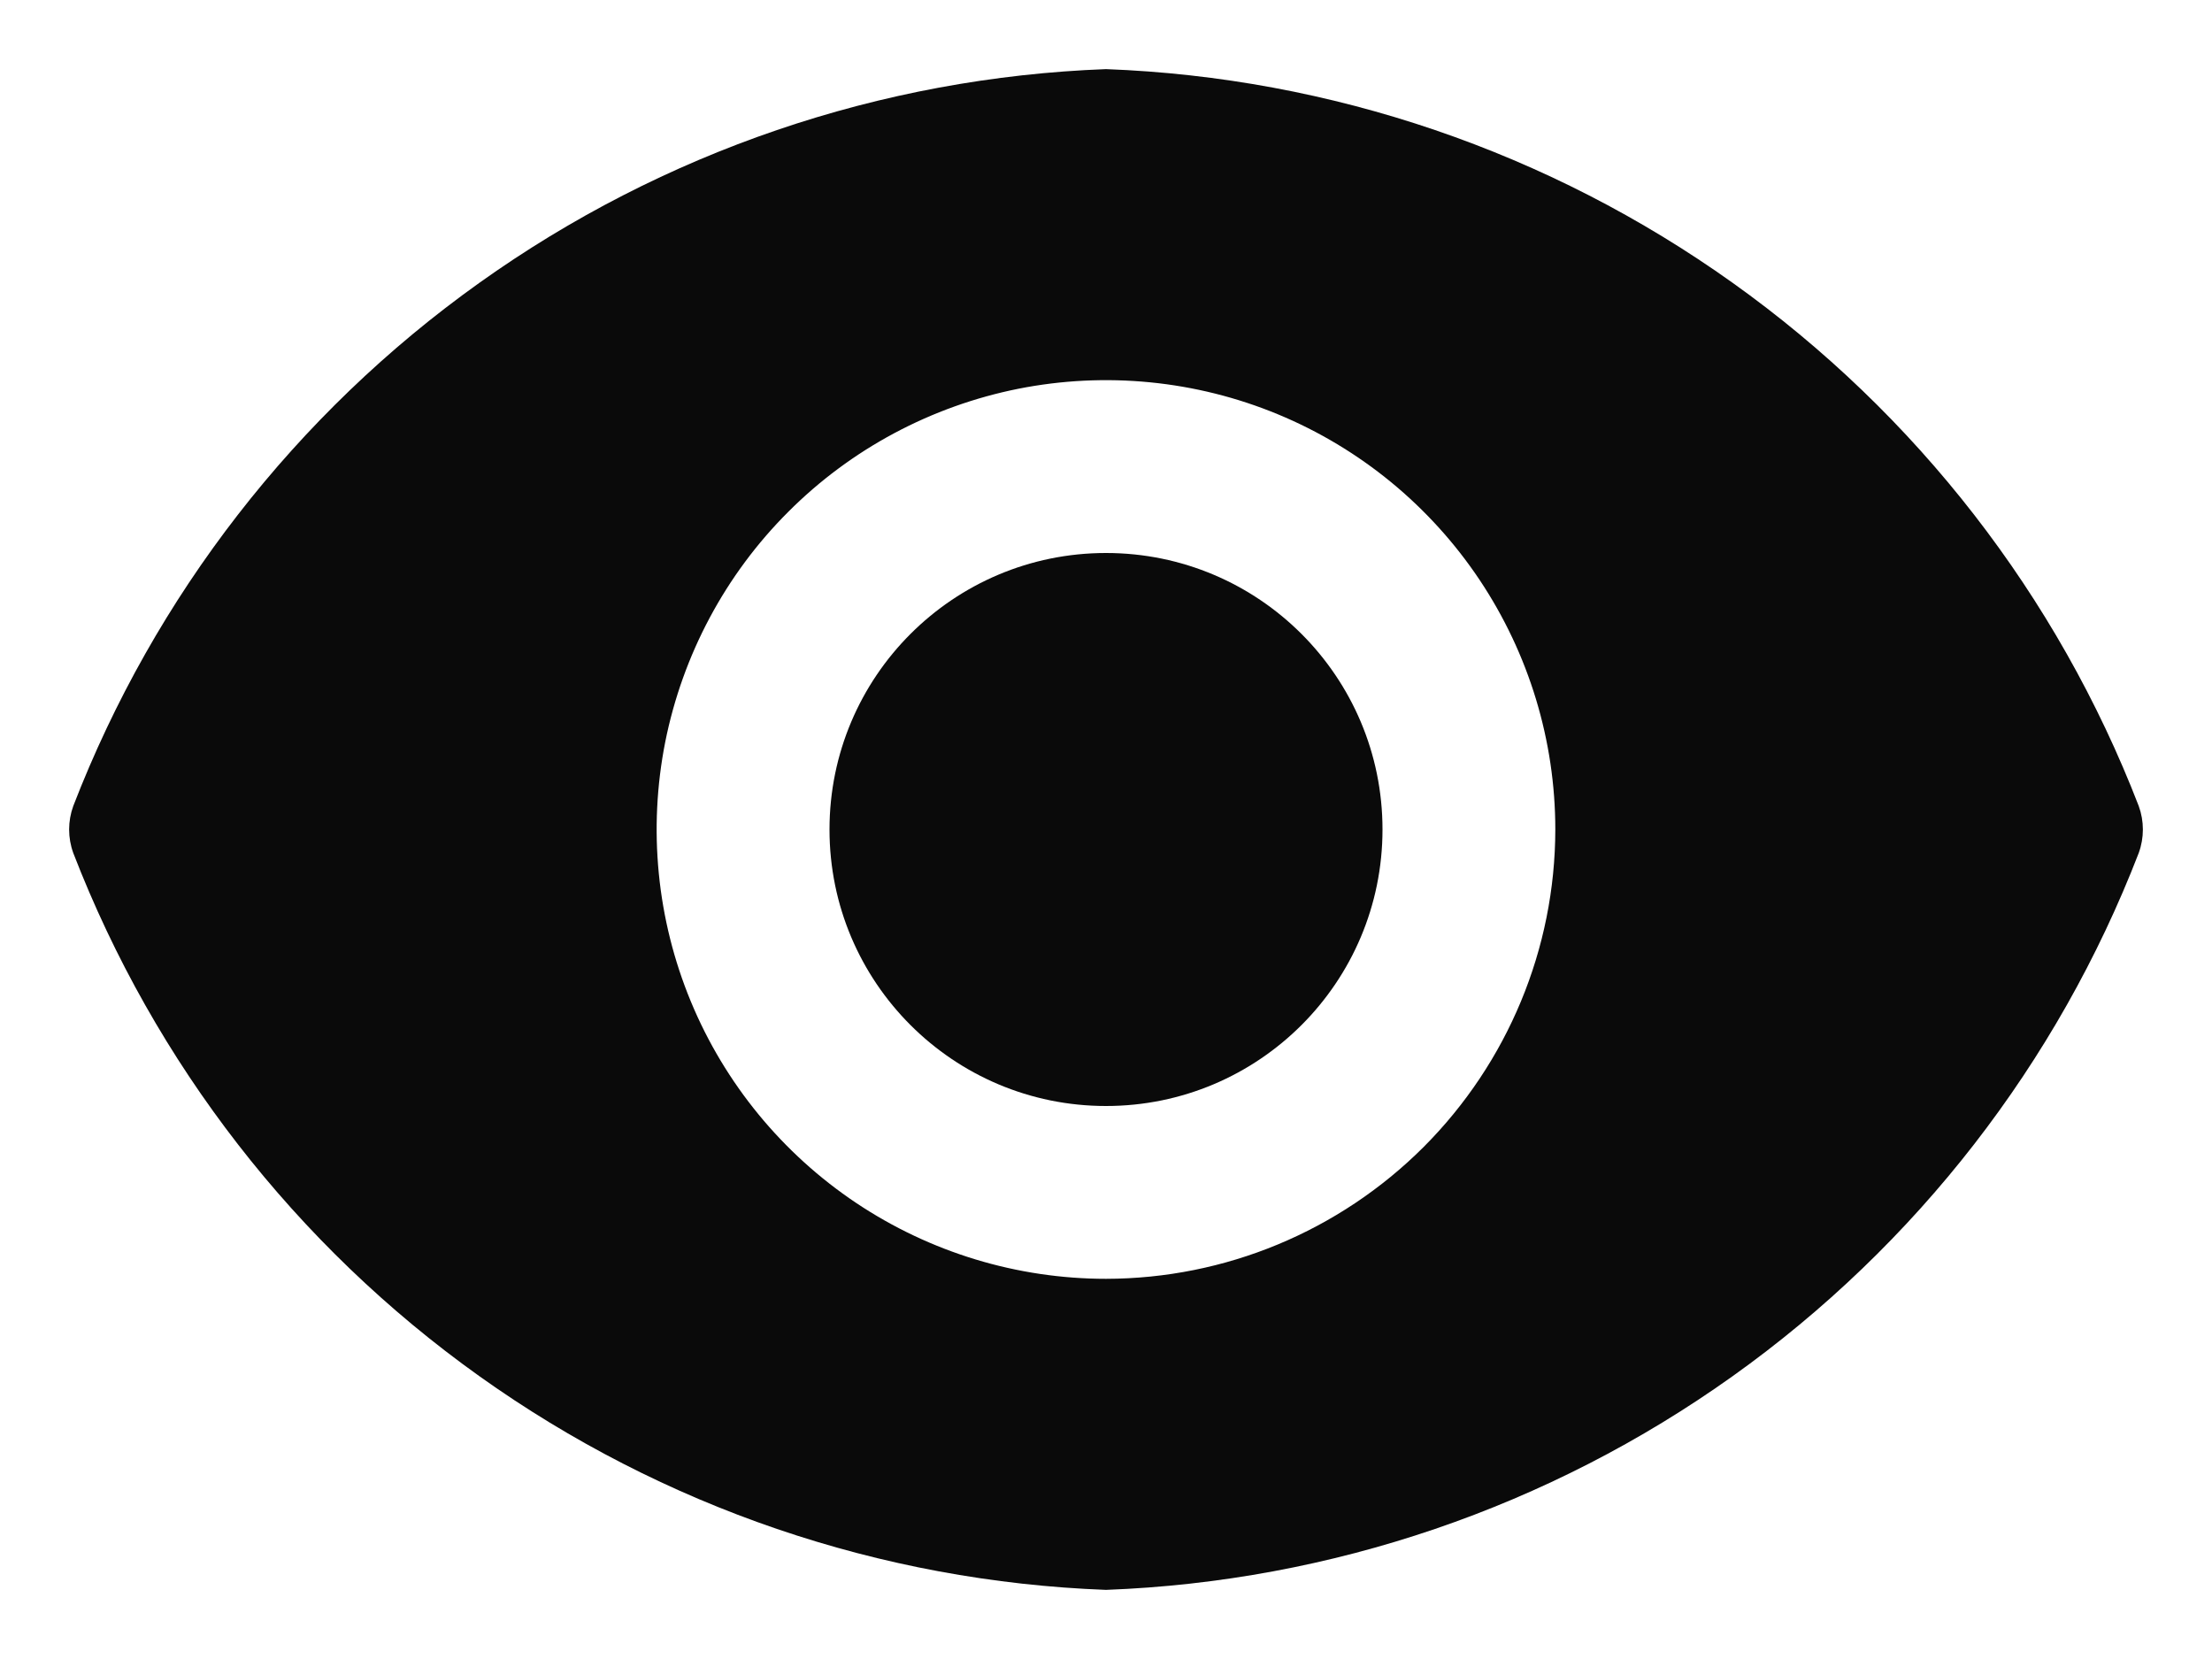 <svg width="16" height="12" viewBox="0 0 16 12" fill="none" xmlns="http://www.w3.org/2000/svg">
<path d="M8 8C9.105 8 10 7.105 10 6C10 4.895 9.105 4 8 4C6.895 4 6 4.895 6 6C6 7.105 6.895 8 8 8Z" fill="#0A0A0A"/>
<path d="M15.47 5.83C14.882 4.309 13.861 2.993 12.533 2.046C11.206 1.099 9.63 0.561 8 0.5C6.37 0.561 4.794 1.099 3.467 2.046C2.139 2.993 1.118 4.309 0.53 5.83C0.49 5.94 0.49 6.06 0.53 6.17C1.118 7.691 2.139 9.007 3.467 9.954C4.794 10.901 6.37 11.439 8 11.5C9.63 11.439 11.206 10.901 12.533 9.954C13.861 9.007 14.882 7.691 15.47 6.17C15.51 6.06 15.51 5.94 15.47 5.83ZM8 9.25C7.357 9.25 6.729 9.059 6.194 8.702C5.66 8.345 5.243 7.838 4.997 7.244C4.751 6.65 4.687 5.996 4.812 5.366C4.938 4.736 5.247 4.156 5.702 3.702C6.156 3.247 6.736 2.938 7.366 2.812C7.996 2.687 8.65 2.751 9.244 2.997C9.838 3.243 10.345 3.66 10.702 4.194C11.059 4.729 11.25 5.357 11.25 6C11.249 6.862 10.906 7.687 10.297 8.297C9.687 8.906 8.862 9.249 8 9.25Z" fill="#0A0A0A"/>
</svg>
